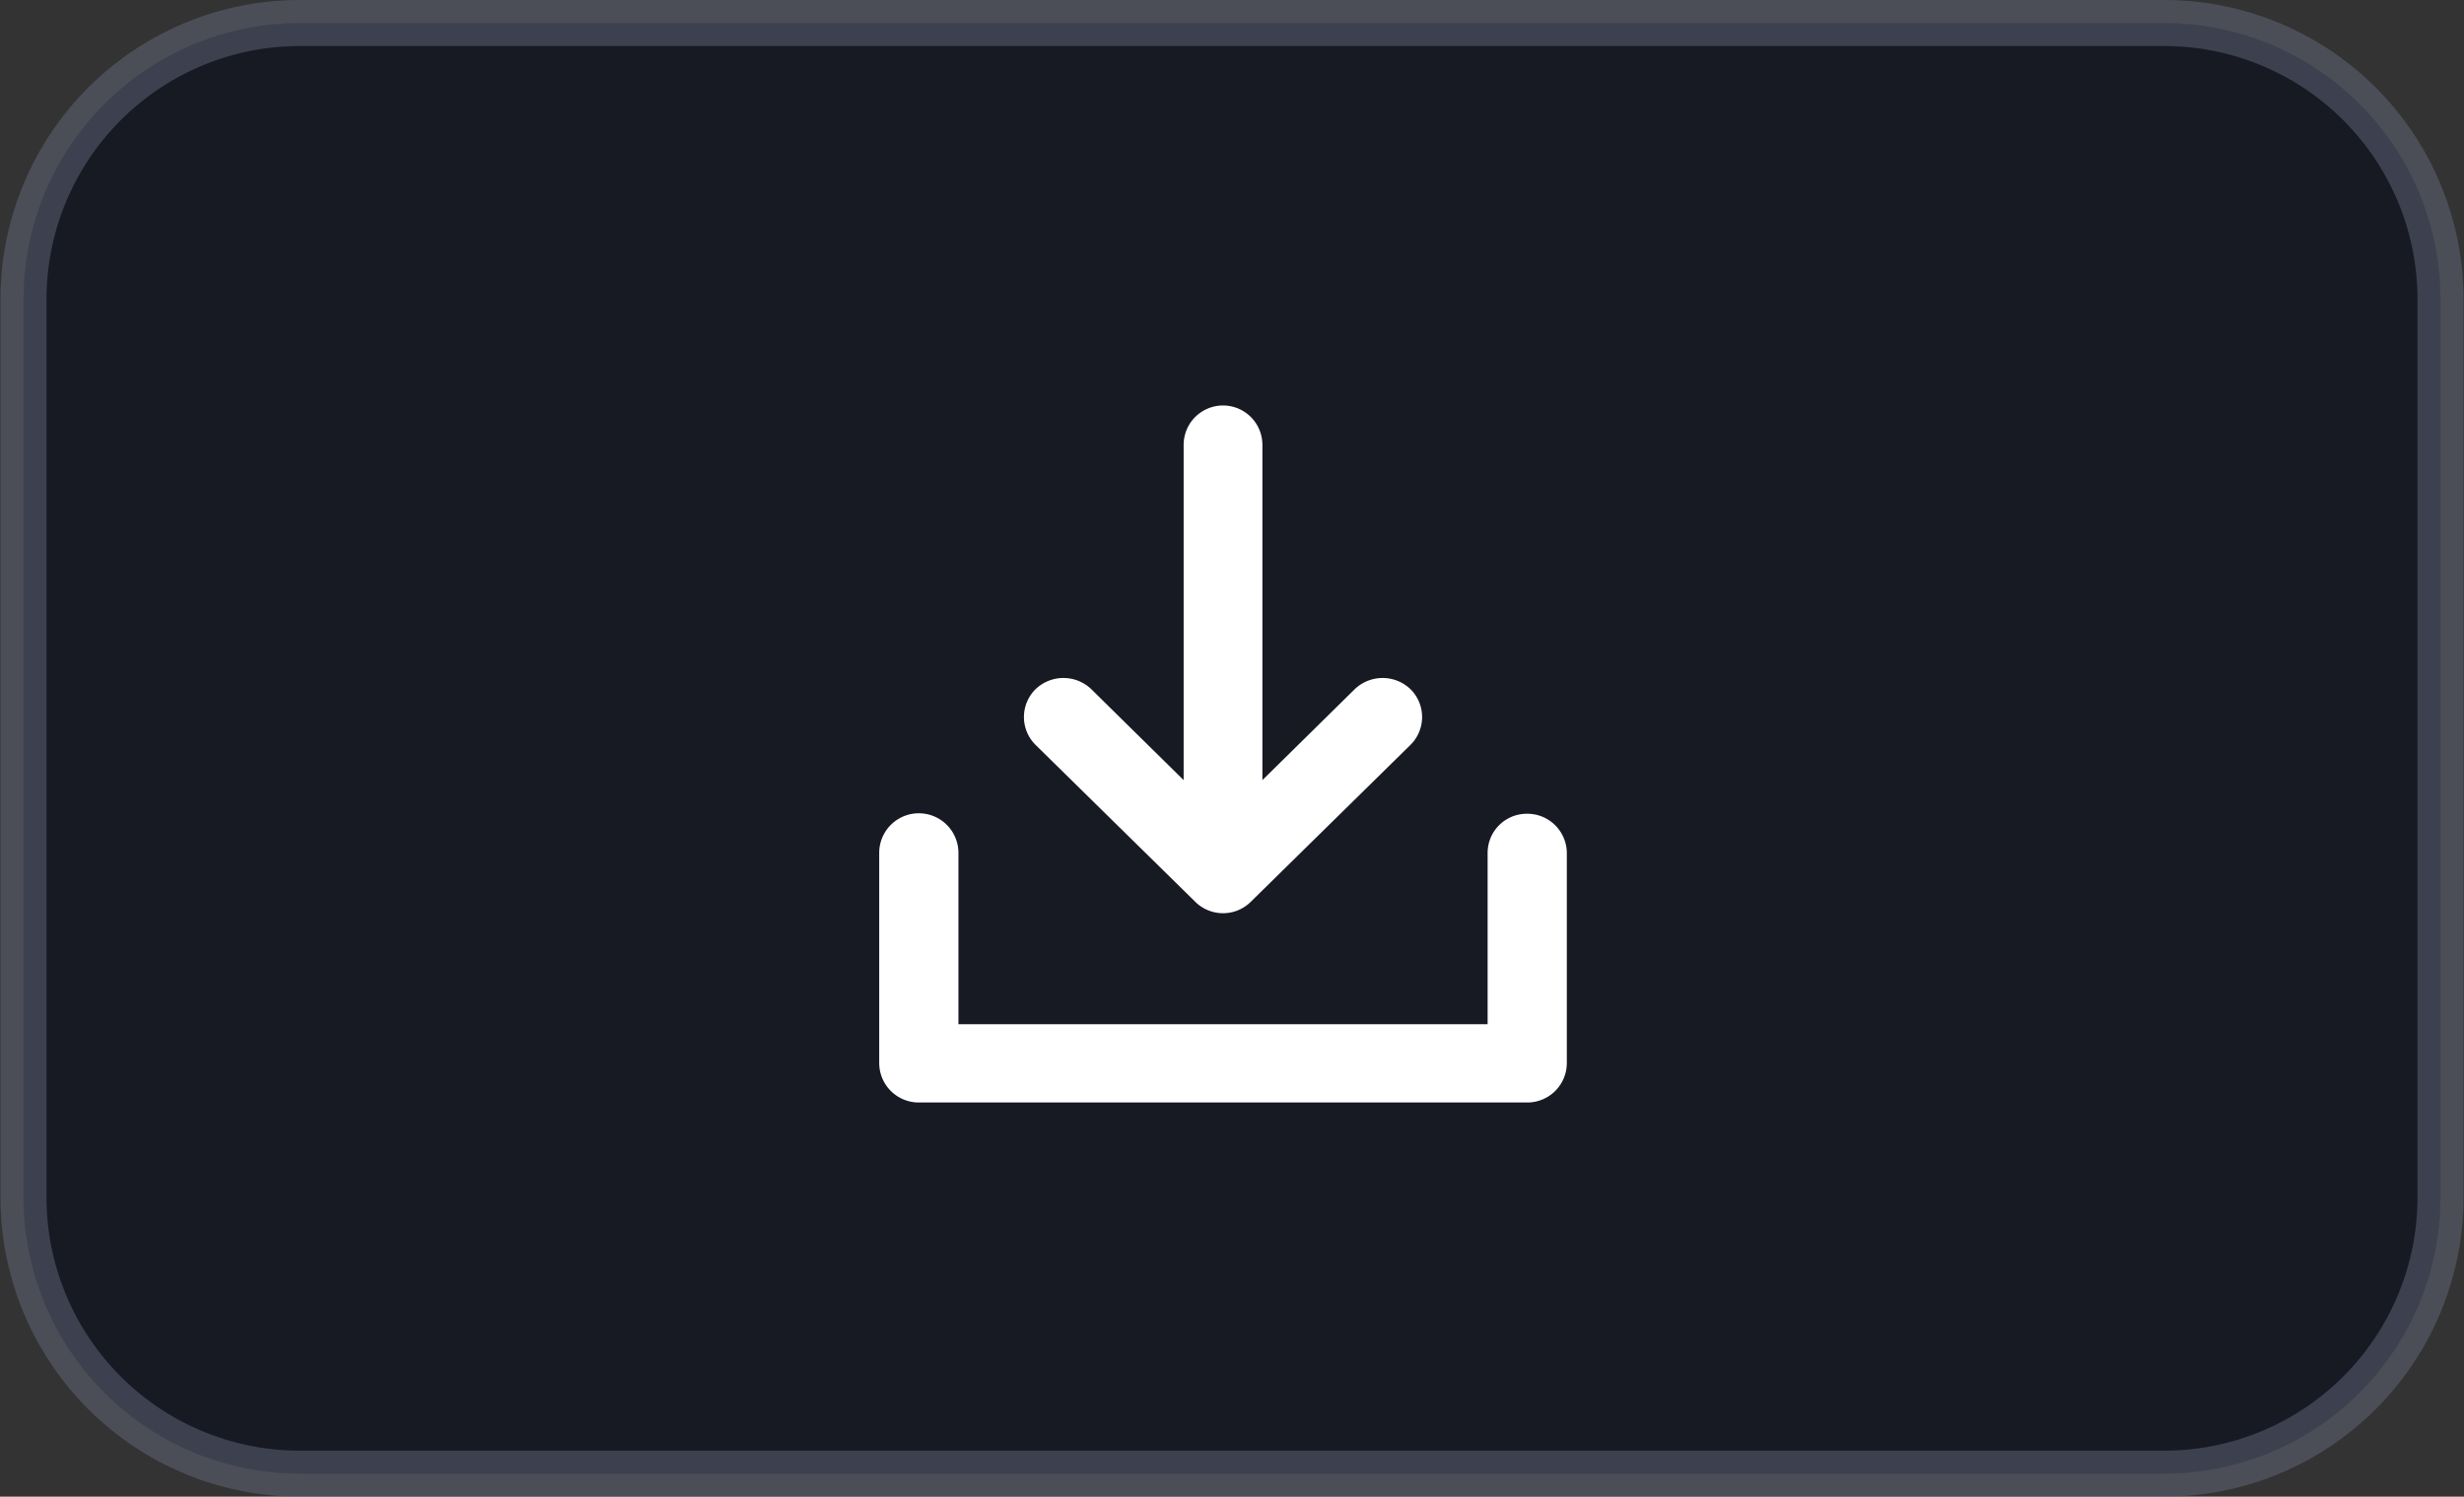 <svg xmlns="http://www.w3.org/2000/svg" width="53.5" height="32.5" viewBox="0 0 53.5 32.5">
  <rect x="0" y="0" width="53.5" height="32.5" fill="#333333" stroke="none"/>
<defs>
    <style>
      .cls-1 {
        fill: #171923;
        stroke: #666a7d;
        stroke-linejoin: round;
        stroke-opacity: 0.48;
        stroke-width: 1px;
      }

      .cls-1, .cls-2 {
        fill-rule: evenodd;
      }

      .cls-2 {
        fill: #fff;
      }
    </style>
  </defs>
  <path id="Rounded_Rectangle_3" data-name="Rounded Rectangle 3" class="cls-1" d="M2767.01,2881.5h40.48a6,6,0,0,1,6,6V2907a6,6,0,0,1-6,6h-40.48a6,6,0,0,1-6-6v-19.5A6,6,0,0,1,2767.01,2881.5Z" transform="translate(-2760.5 -2881)"/>
  <path class="cls-2" d="M2793.66,2898.67a0.851,0.851,0,0,0-.86.85v3.72h-11.49v-3.72a0.86,0.86,0,0,0-1.72,0v4.57a0.858,0.858,0,0,0,.86.85h13.21a0.858,0.858,0,0,0,.86-0.85v-4.57a0.858,0.858,0,0,0-.86-0.85h0Zm-7.21,1.91a0.857,0.857,0,0,0,1.21,0l3.47-3.41a0.851,0.851,0,0,0,0-1.2,0.875,0.875,0,0,0-1.22,0l-2,1.97v-7.28a0.855,0.855,0,0,0-1.71,0v7.28l-2-1.97a0.875,0.875,0,0,0-1.22,0,0.851,0.851,0,0,0,0,1.2Z" transform="translate(-2760.5 -2881)"/>
</svg>
